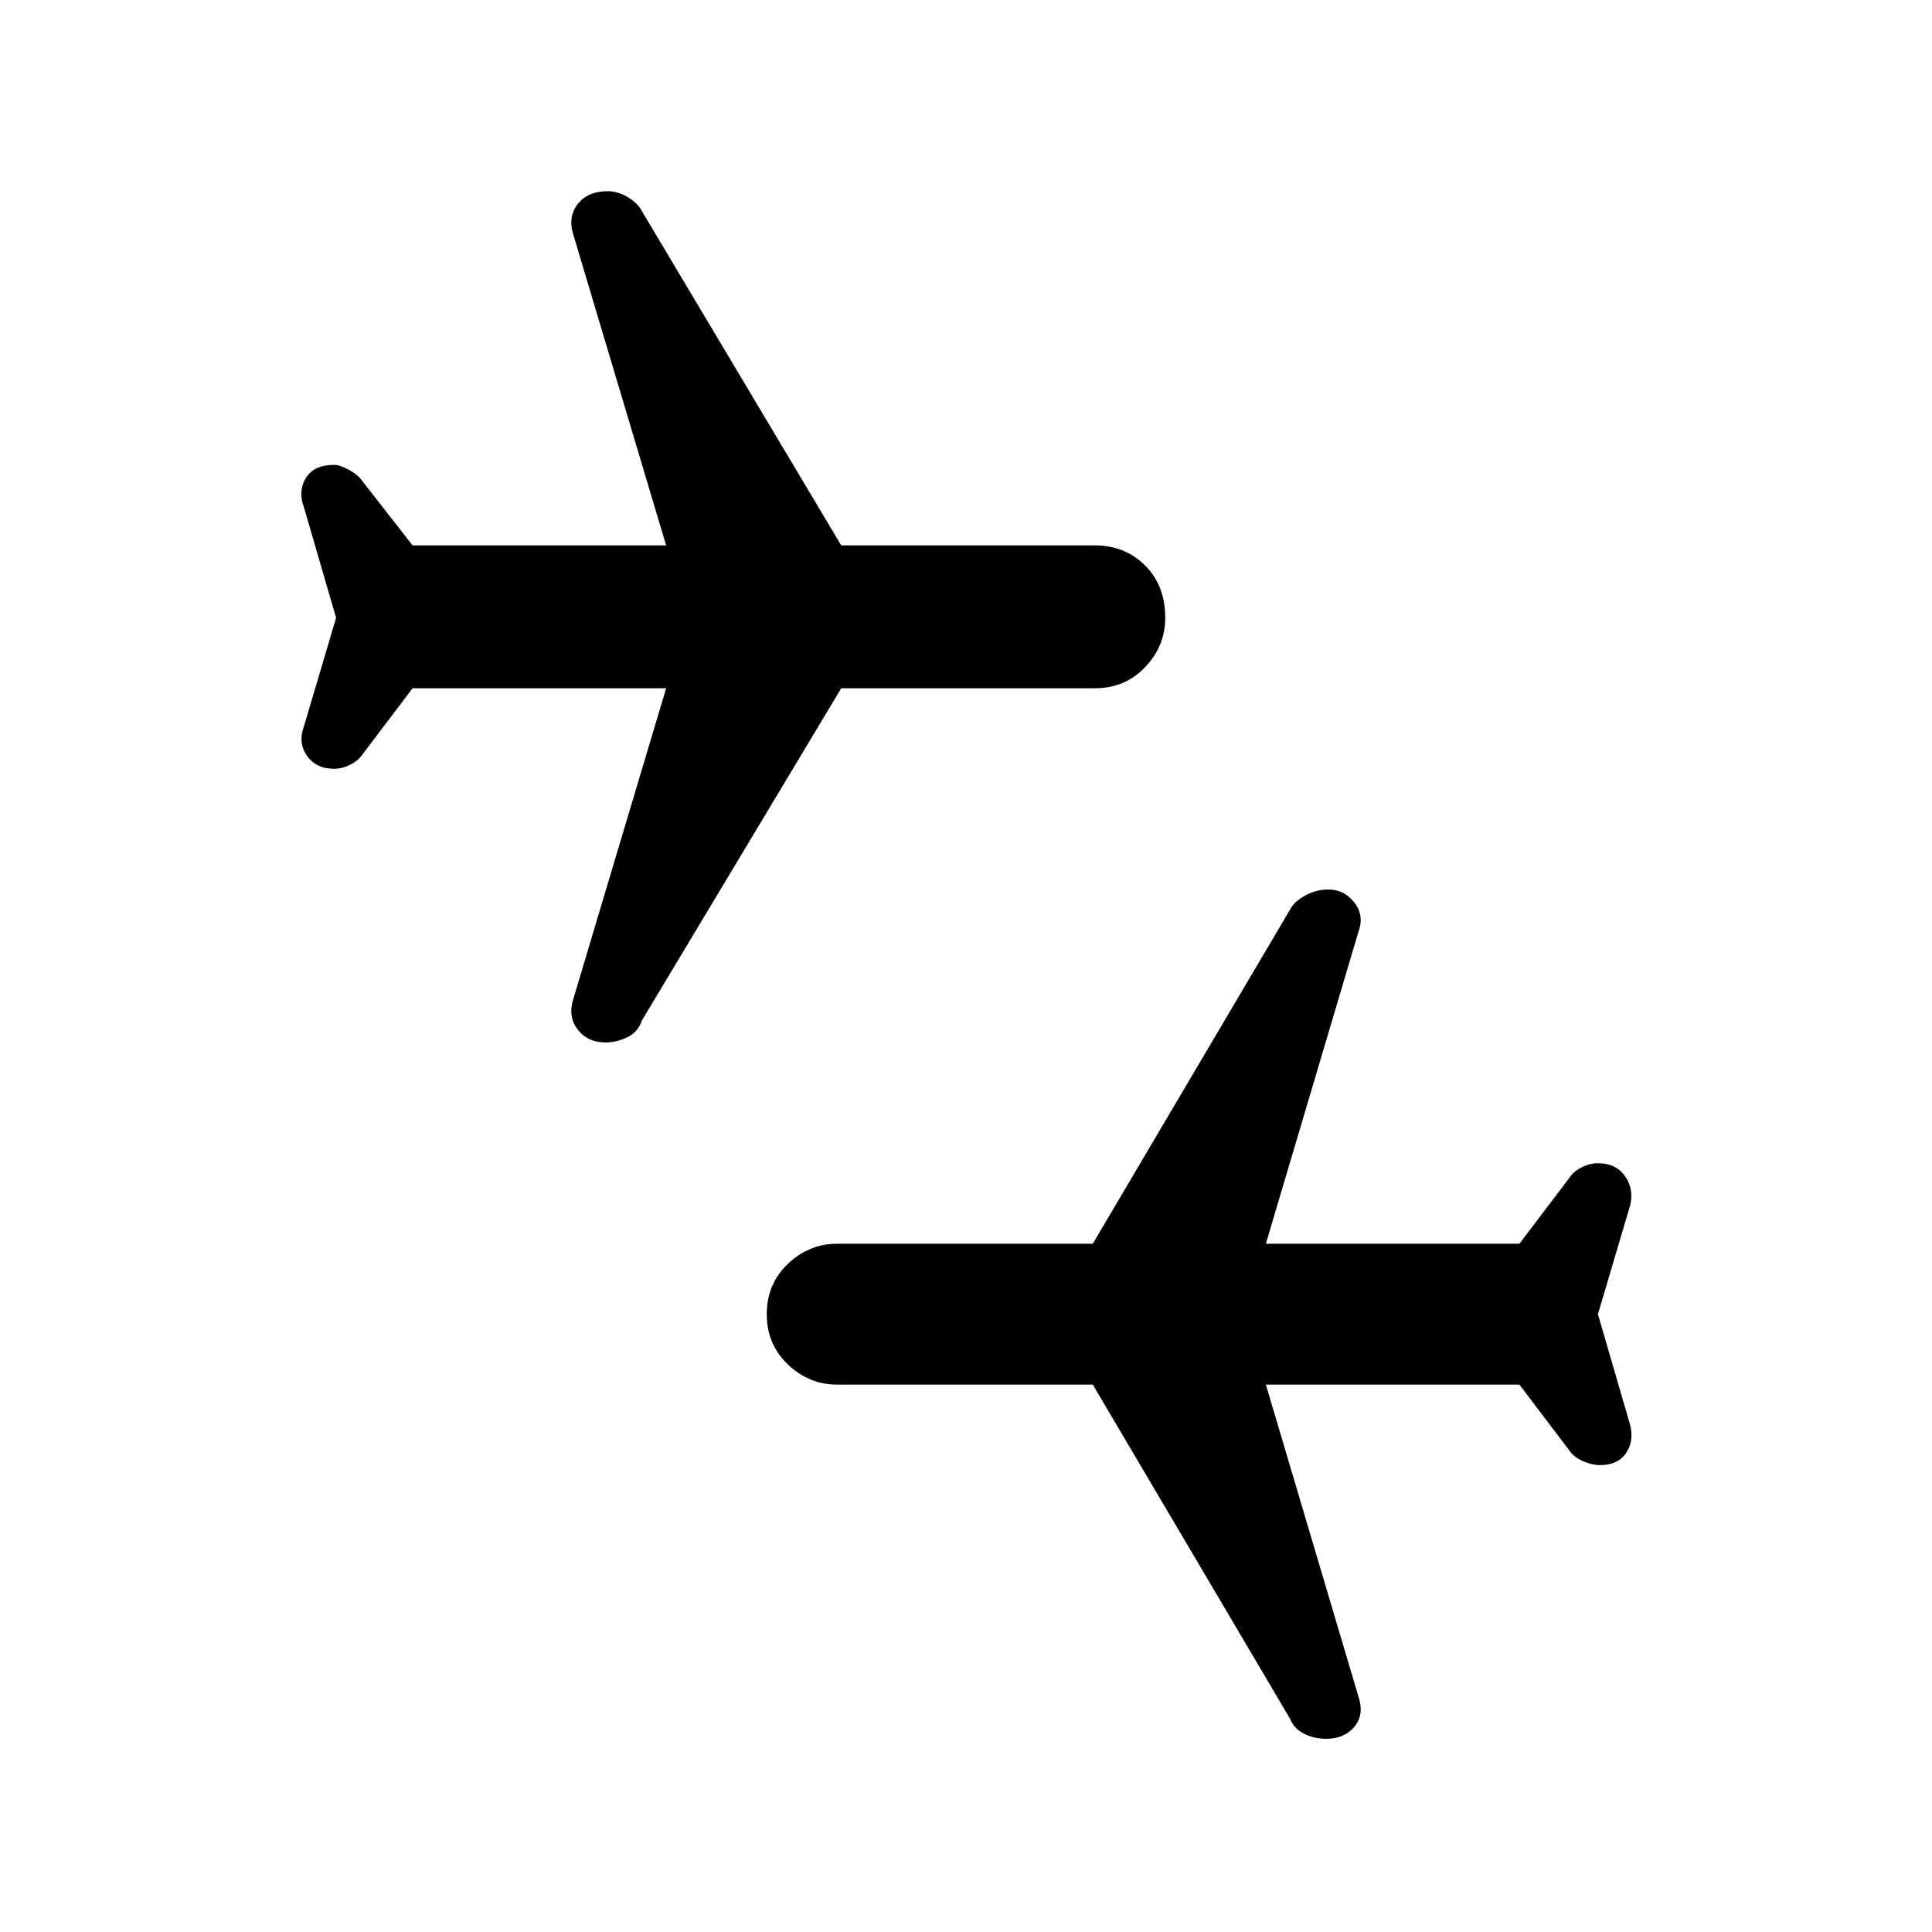 <svg xmlns="http://www.w3.org/2000/svg" height="48" width="48"><path d="M32.95 43.2q-.3 0-.55-.125-.25-.125-.35-.375l-4.9-8.3H20.8q-.7 0-1.225-.5-.525-.5-.525-1.25t.525-1.25q.525-.5 1.225-.5h6.35l4.9-8.3q.1-.2.375-.35.275-.15.575-.15.4 0 .65.325t.1.725l-2.3 7.75h6.3L39 29.25q.1-.15.3-.25.2-.1.4-.1.45 0 .675.325.225.325.125.725l-.8 2.7.8 2.75q.1.4-.1.7-.2.3-.65.3-.2 0-.425-.1-.225-.1-.325-.25l-1.25-1.65h-6.3l2.3 7.75q.15.45-.1.75t-.7.3Zm-17.9-17.3q-.45 0-.7-.325-.25-.325-.1-.775l2.3-7.7h-6.3L9 18.75q-.1.15-.3.25-.2.1-.4.1-.45 0-.675-.325-.225-.325-.075-.725l.8-2.7-.8-2.75q-.15-.4.05-.725.2-.325.7-.325.15 0 .375.125T9 11.95l1.25 1.6h6.3l-2.3-7.7q-.15-.45.1-.775t.75-.325q.25 0 .5.15t.35.35l4.95 8.3h6.3q.75 0 1.25.5t.5 1.3q0 .7-.5 1.225-.5.525-1.25.525h-6.3l-4.95 8.25q-.1.3-.375.425t-.525.125Z"/></svg>
